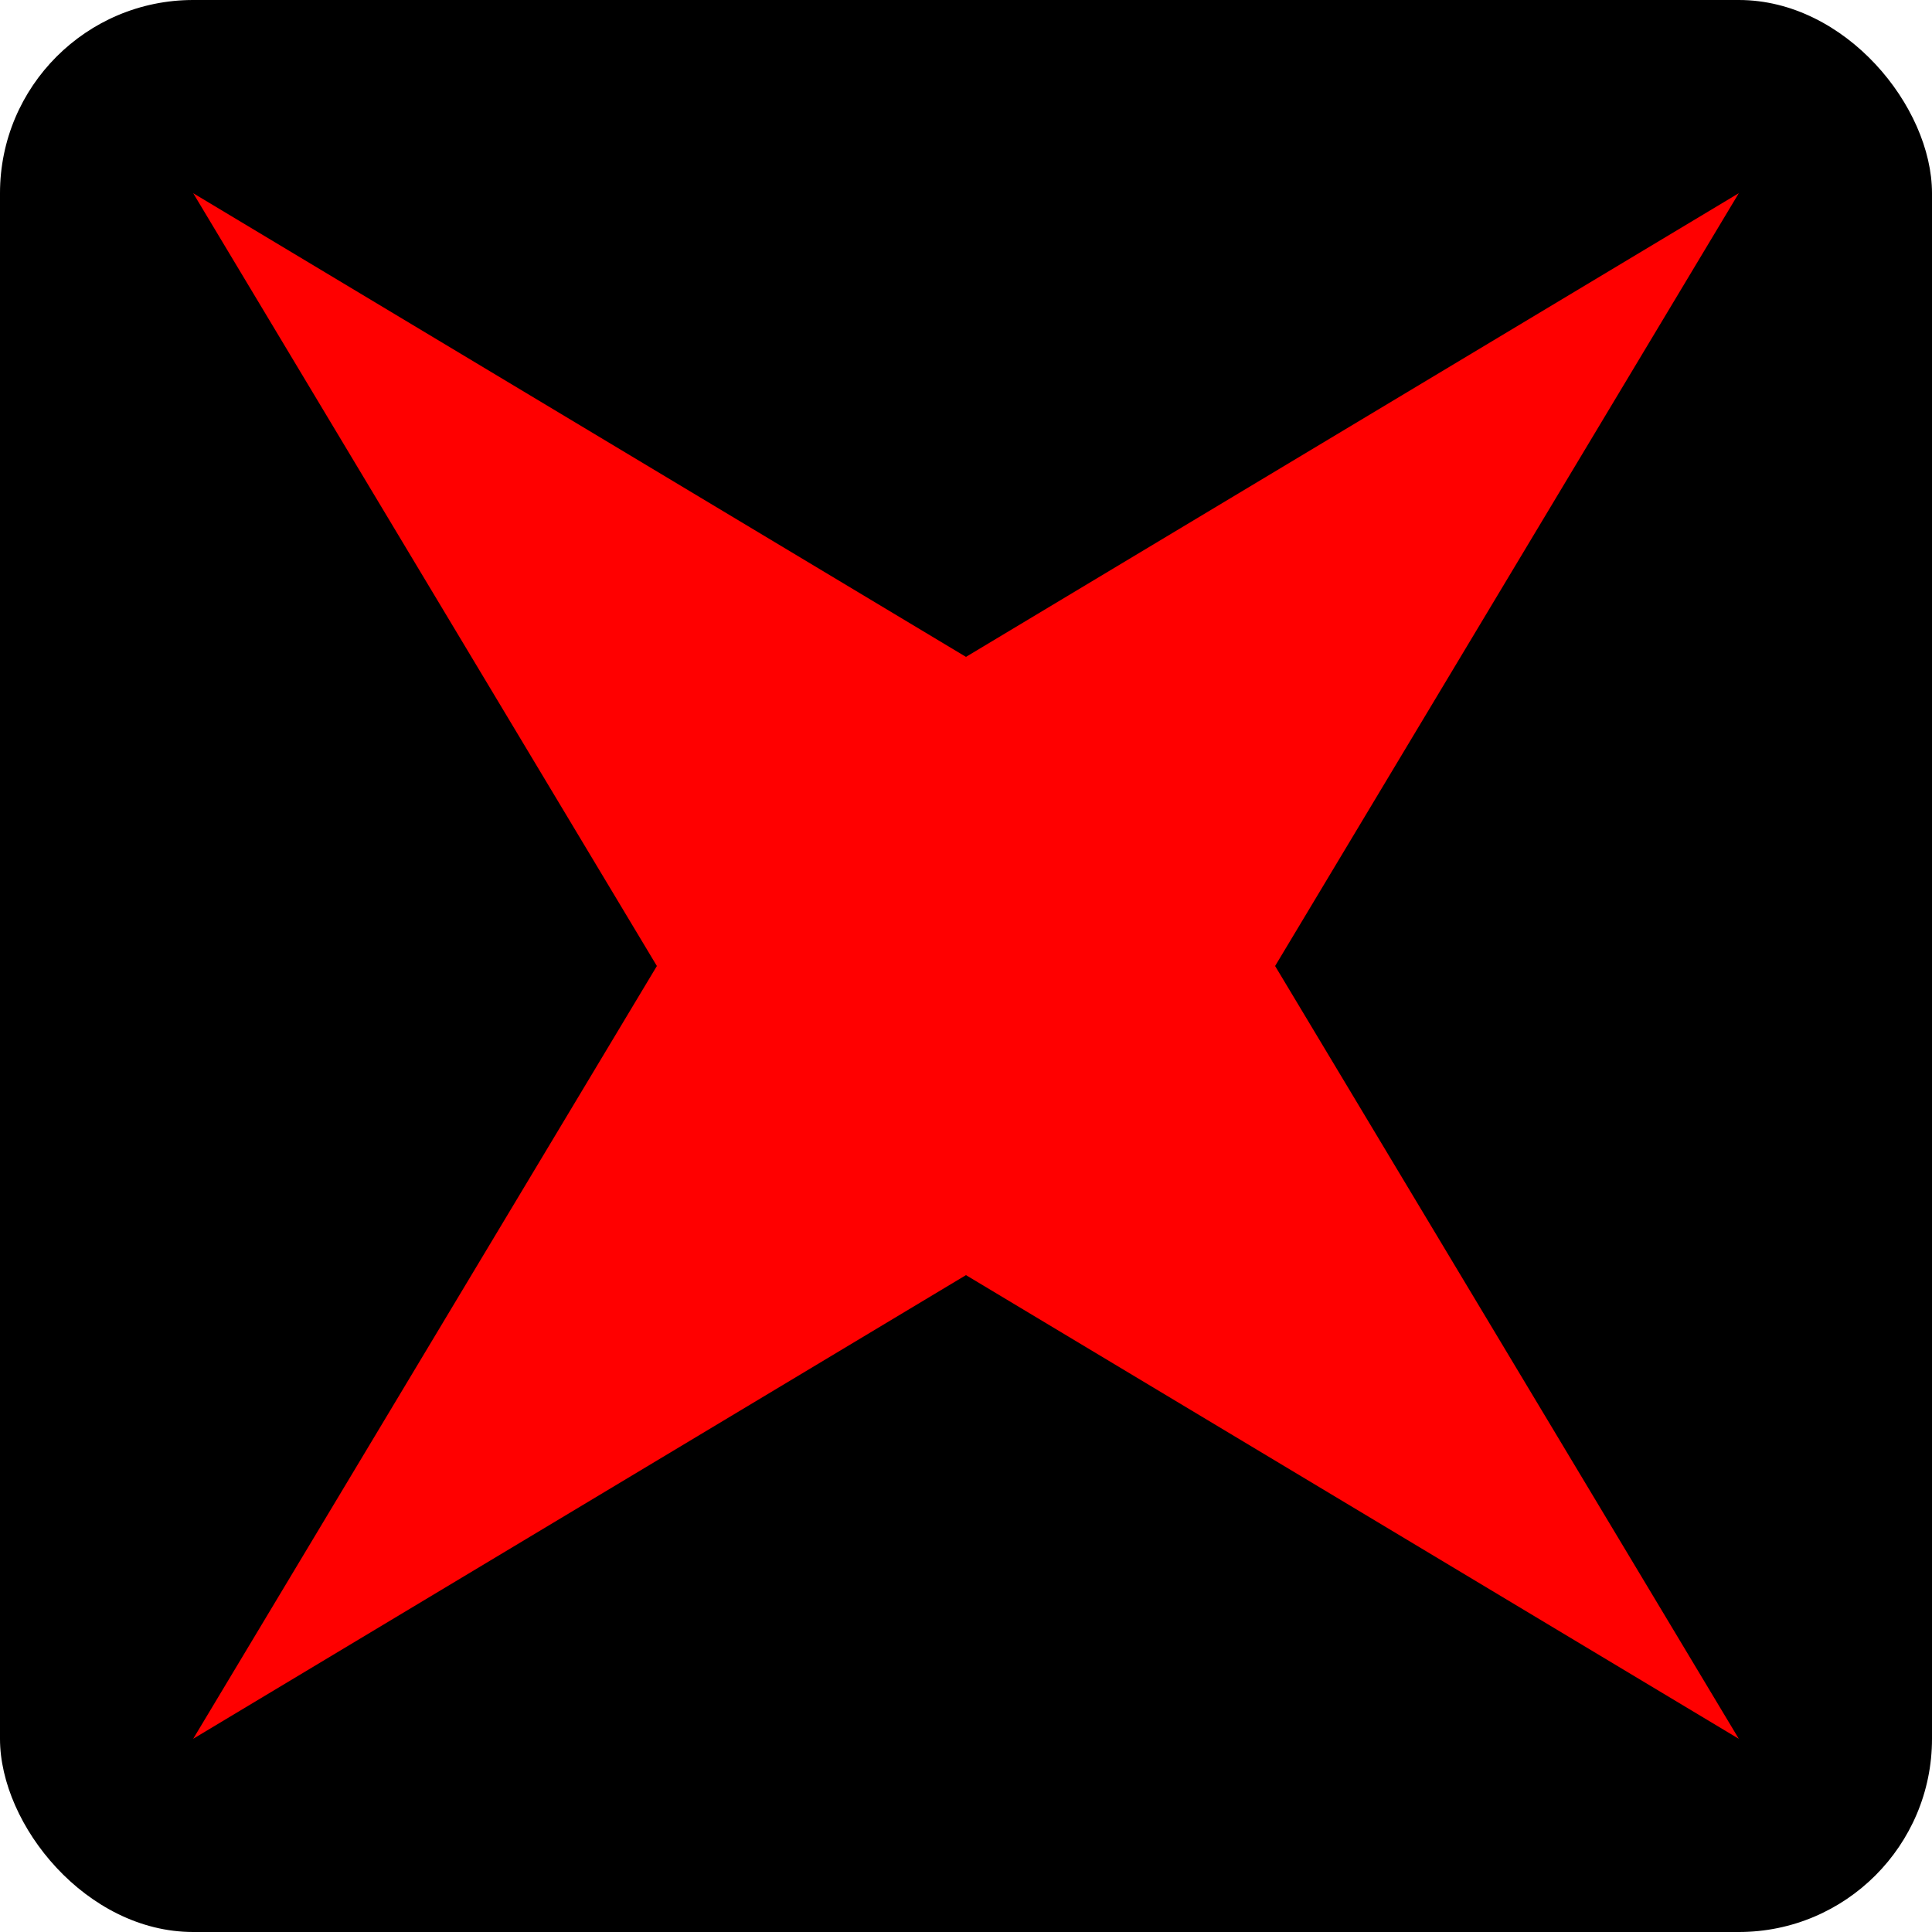 <?xml version="1.0" encoding="UTF-8"?>
<!-- Created with Inkscape (http://www.inkscape.org/) -->
<svg opacity="1" width="200" height="200" version="1.1" viewBox="0 0 200 200" xmlns="http://www.w3.org/2000/svg"
     xmlns:cc="http://creativecommons.org/ns#" xmlns:dc="http://purl.org/dc/elements/1.1/"
     xmlns:rdf="http://www.w3.org/1999/02/22-rdf-syntax-ns#">
    <g transform="translate(0 -922.52)">
        <rect y="922.52" width="200" height="200" rx="20" ry="20"/>
        <path d="m20 942.52 48 80-48 80 80-48 80 48-48-80 48-80-80 48z" fill="#f00"/>
    </g>
</svg>
